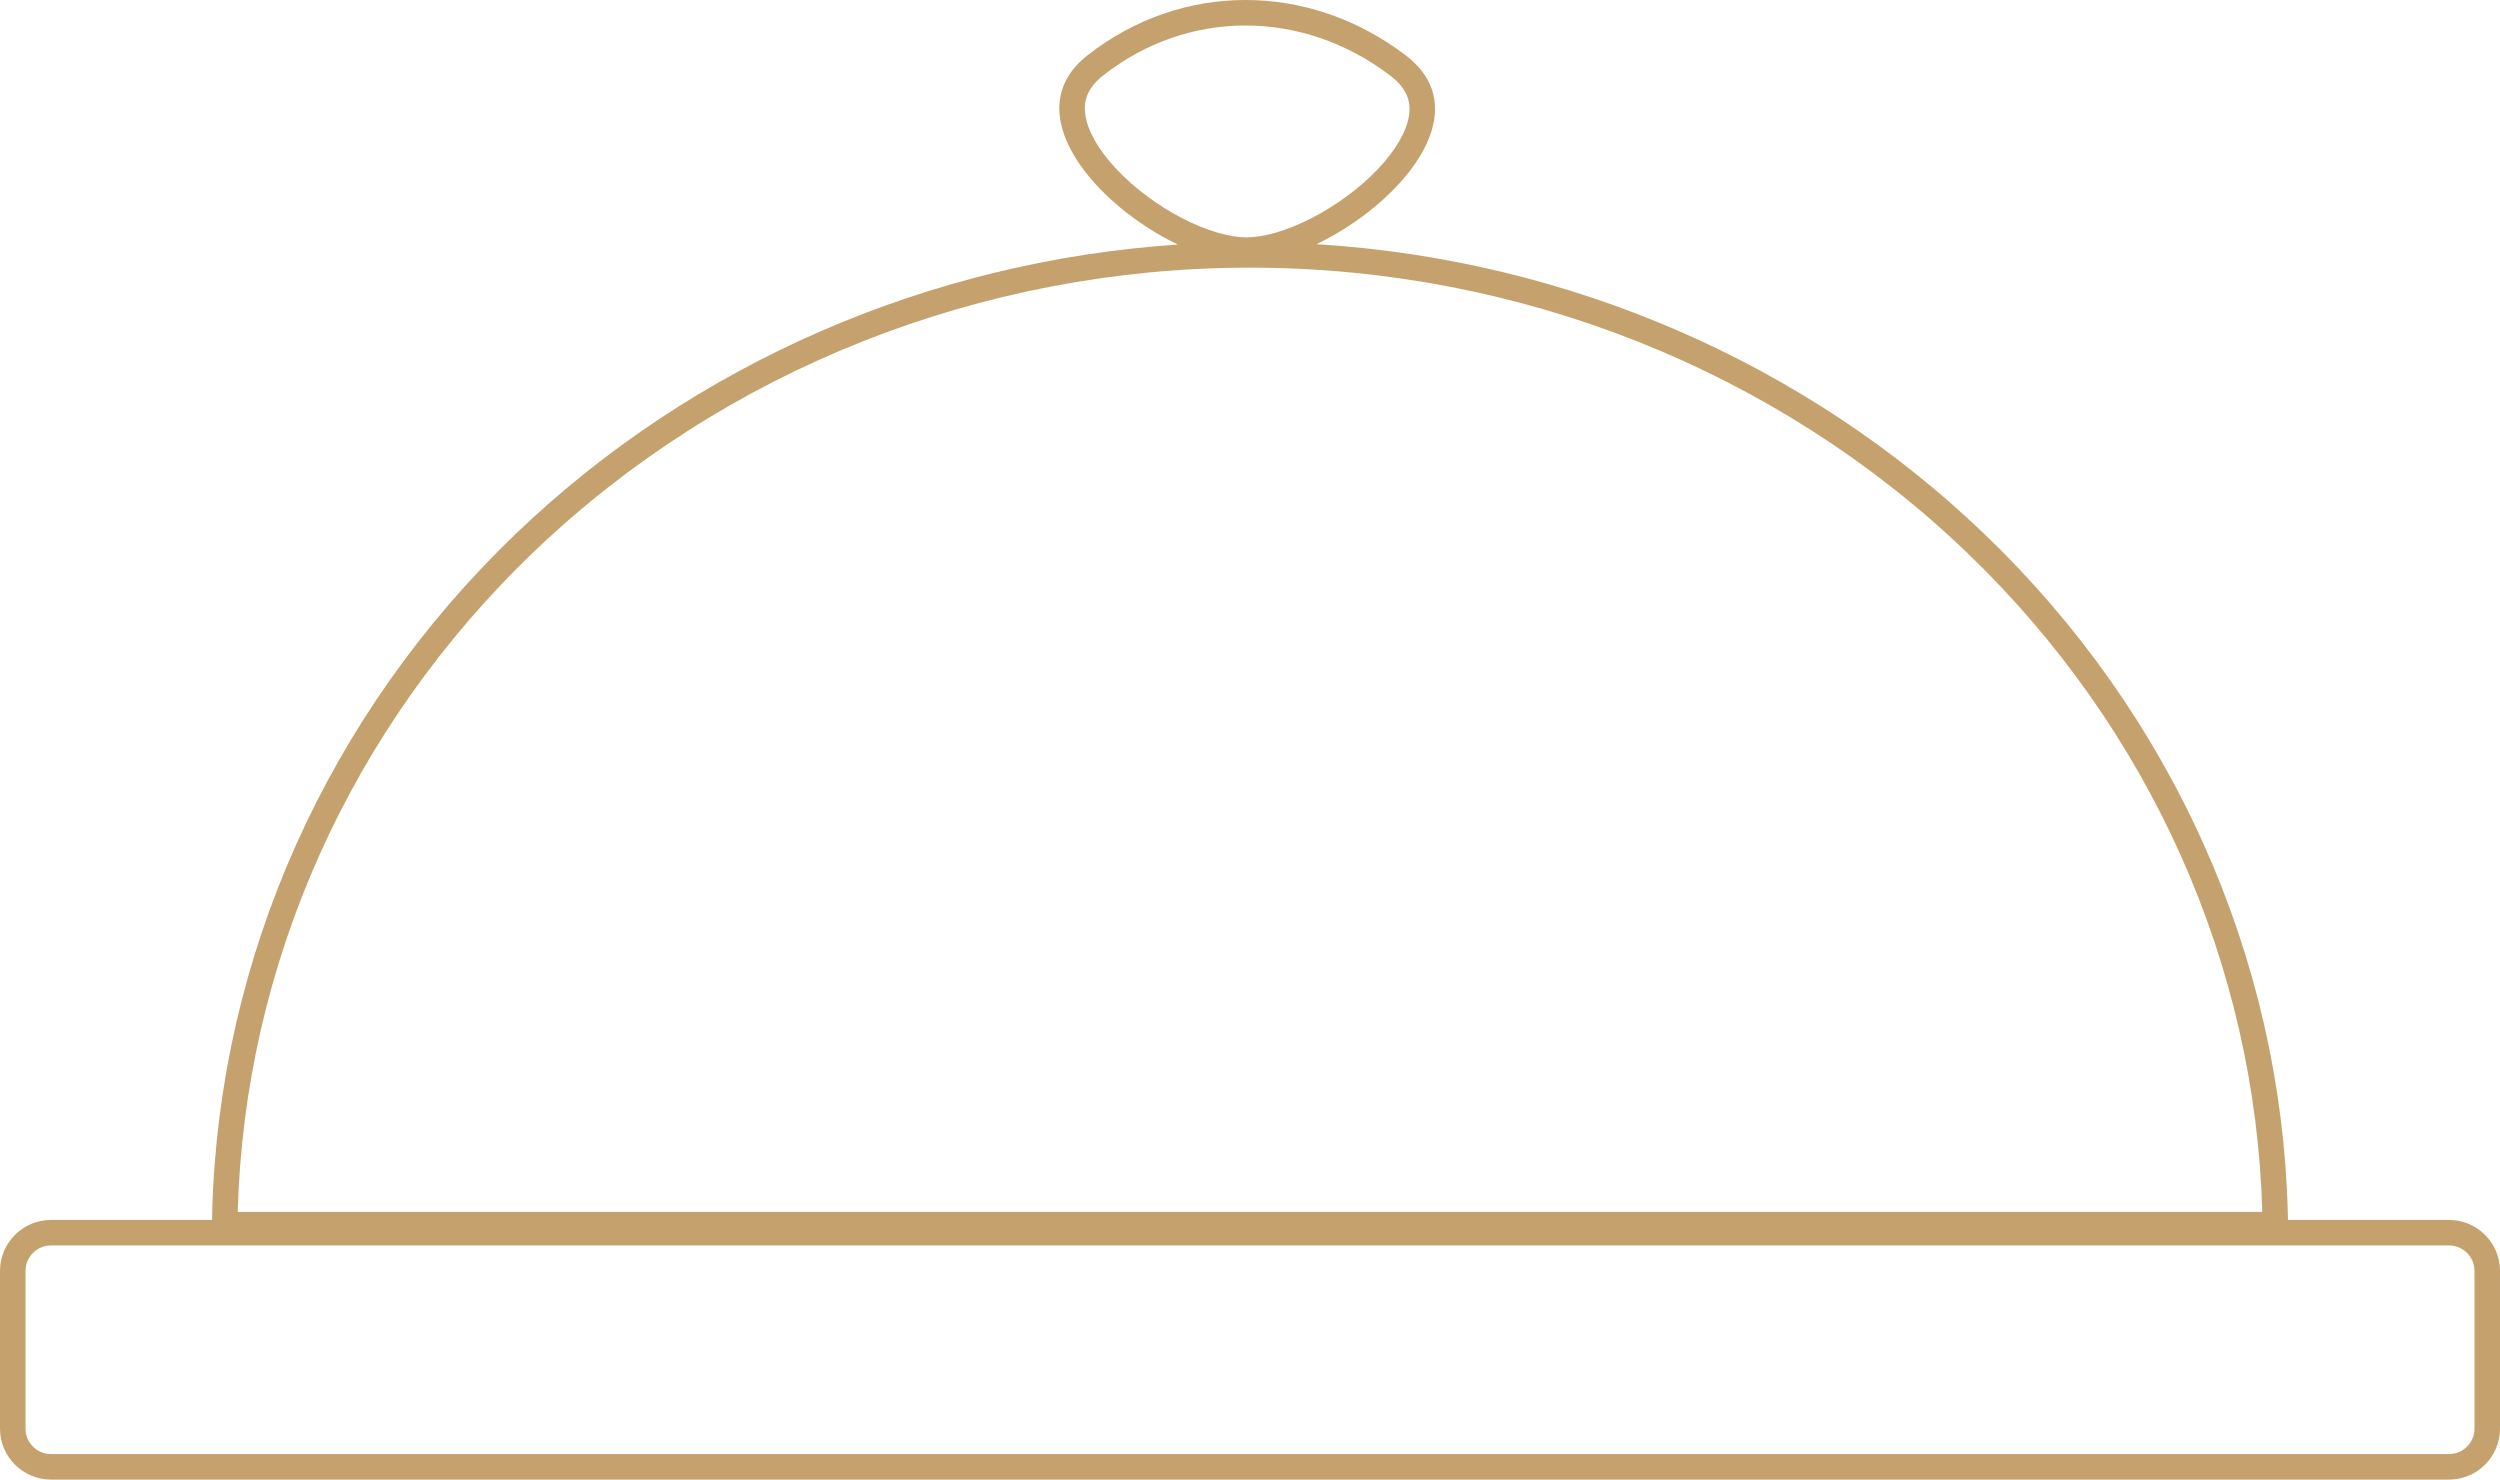<svg width="98" height="58" viewBox="0 0 98 58" fill="none" xmlns="http://www.w3.org/2000/svg">
<path fill-rule="evenodd" clip-rule="evenodd" d="M48.867 9.305C48.197 9.305 47.295 9.048 46.335 8.551C45.389 8.06 44.469 7.379 43.766 6.631C43.049 5.868 42.637 5.12 42.545 4.505C42.467 3.975 42.605 3.458 43.253 2.95C46.567 0.354 51.048 0.343 54.492 2.959C55.17 3.474 55.309 3.993 55.236 4.51C55.149 5.119 54.738 5.863 54.013 6.628C53.304 7.376 52.374 8.058 51.417 8.549C50.447 9.047 49.538 9.305 48.867 9.305ZM46.172 9.586C42.948 8.048 39.787 4.394 42.636 2.163C46.318 -0.721 51.301 -0.721 55.097 2.163C58.026 4.387 54.845 8.025 51.605 9.572C61.447 10.177 70.76 14.194 77.775 20.92C85.161 28 89.415 37.523 89.681 47.508C89.684 47.613 89.687 47.717 89.689 47.822H96C97.105 47.822 98 48.717 98 49.822V56C98 57.105 97.105 58 96 58H2C0.895 58 0 57.105 0 56V49.822C0 48.717 0.895 47.822 2 47.822H8.311C8.313 47.717 8.315 47.613 8.318 47.508C8.585 37.523 12.839 28 20.224 20.92C27.187 14.244 36.412 10.238 46.172 9.586ZM88.681 47.508C88.415 37.801 84.277 28.538 77.083 21.641C69.642 14.507 59.541 10.492 49 10.492C38.459 10.492 28.358 14.507 20.916 21.641C13.723 28.538 9.585 37.801 9.319 47.508L49 47.508H88.681ZM96 48.822H2C1.448 48.822 1 49.27 1 49.822V56C1 56.552 1.448 57 2 57H96C96.552 57 97 56.552 97 56V49.822C97 49.27 96.552 48.822 96 48.822Z" fill="#C5A26D"/>
</svg>
